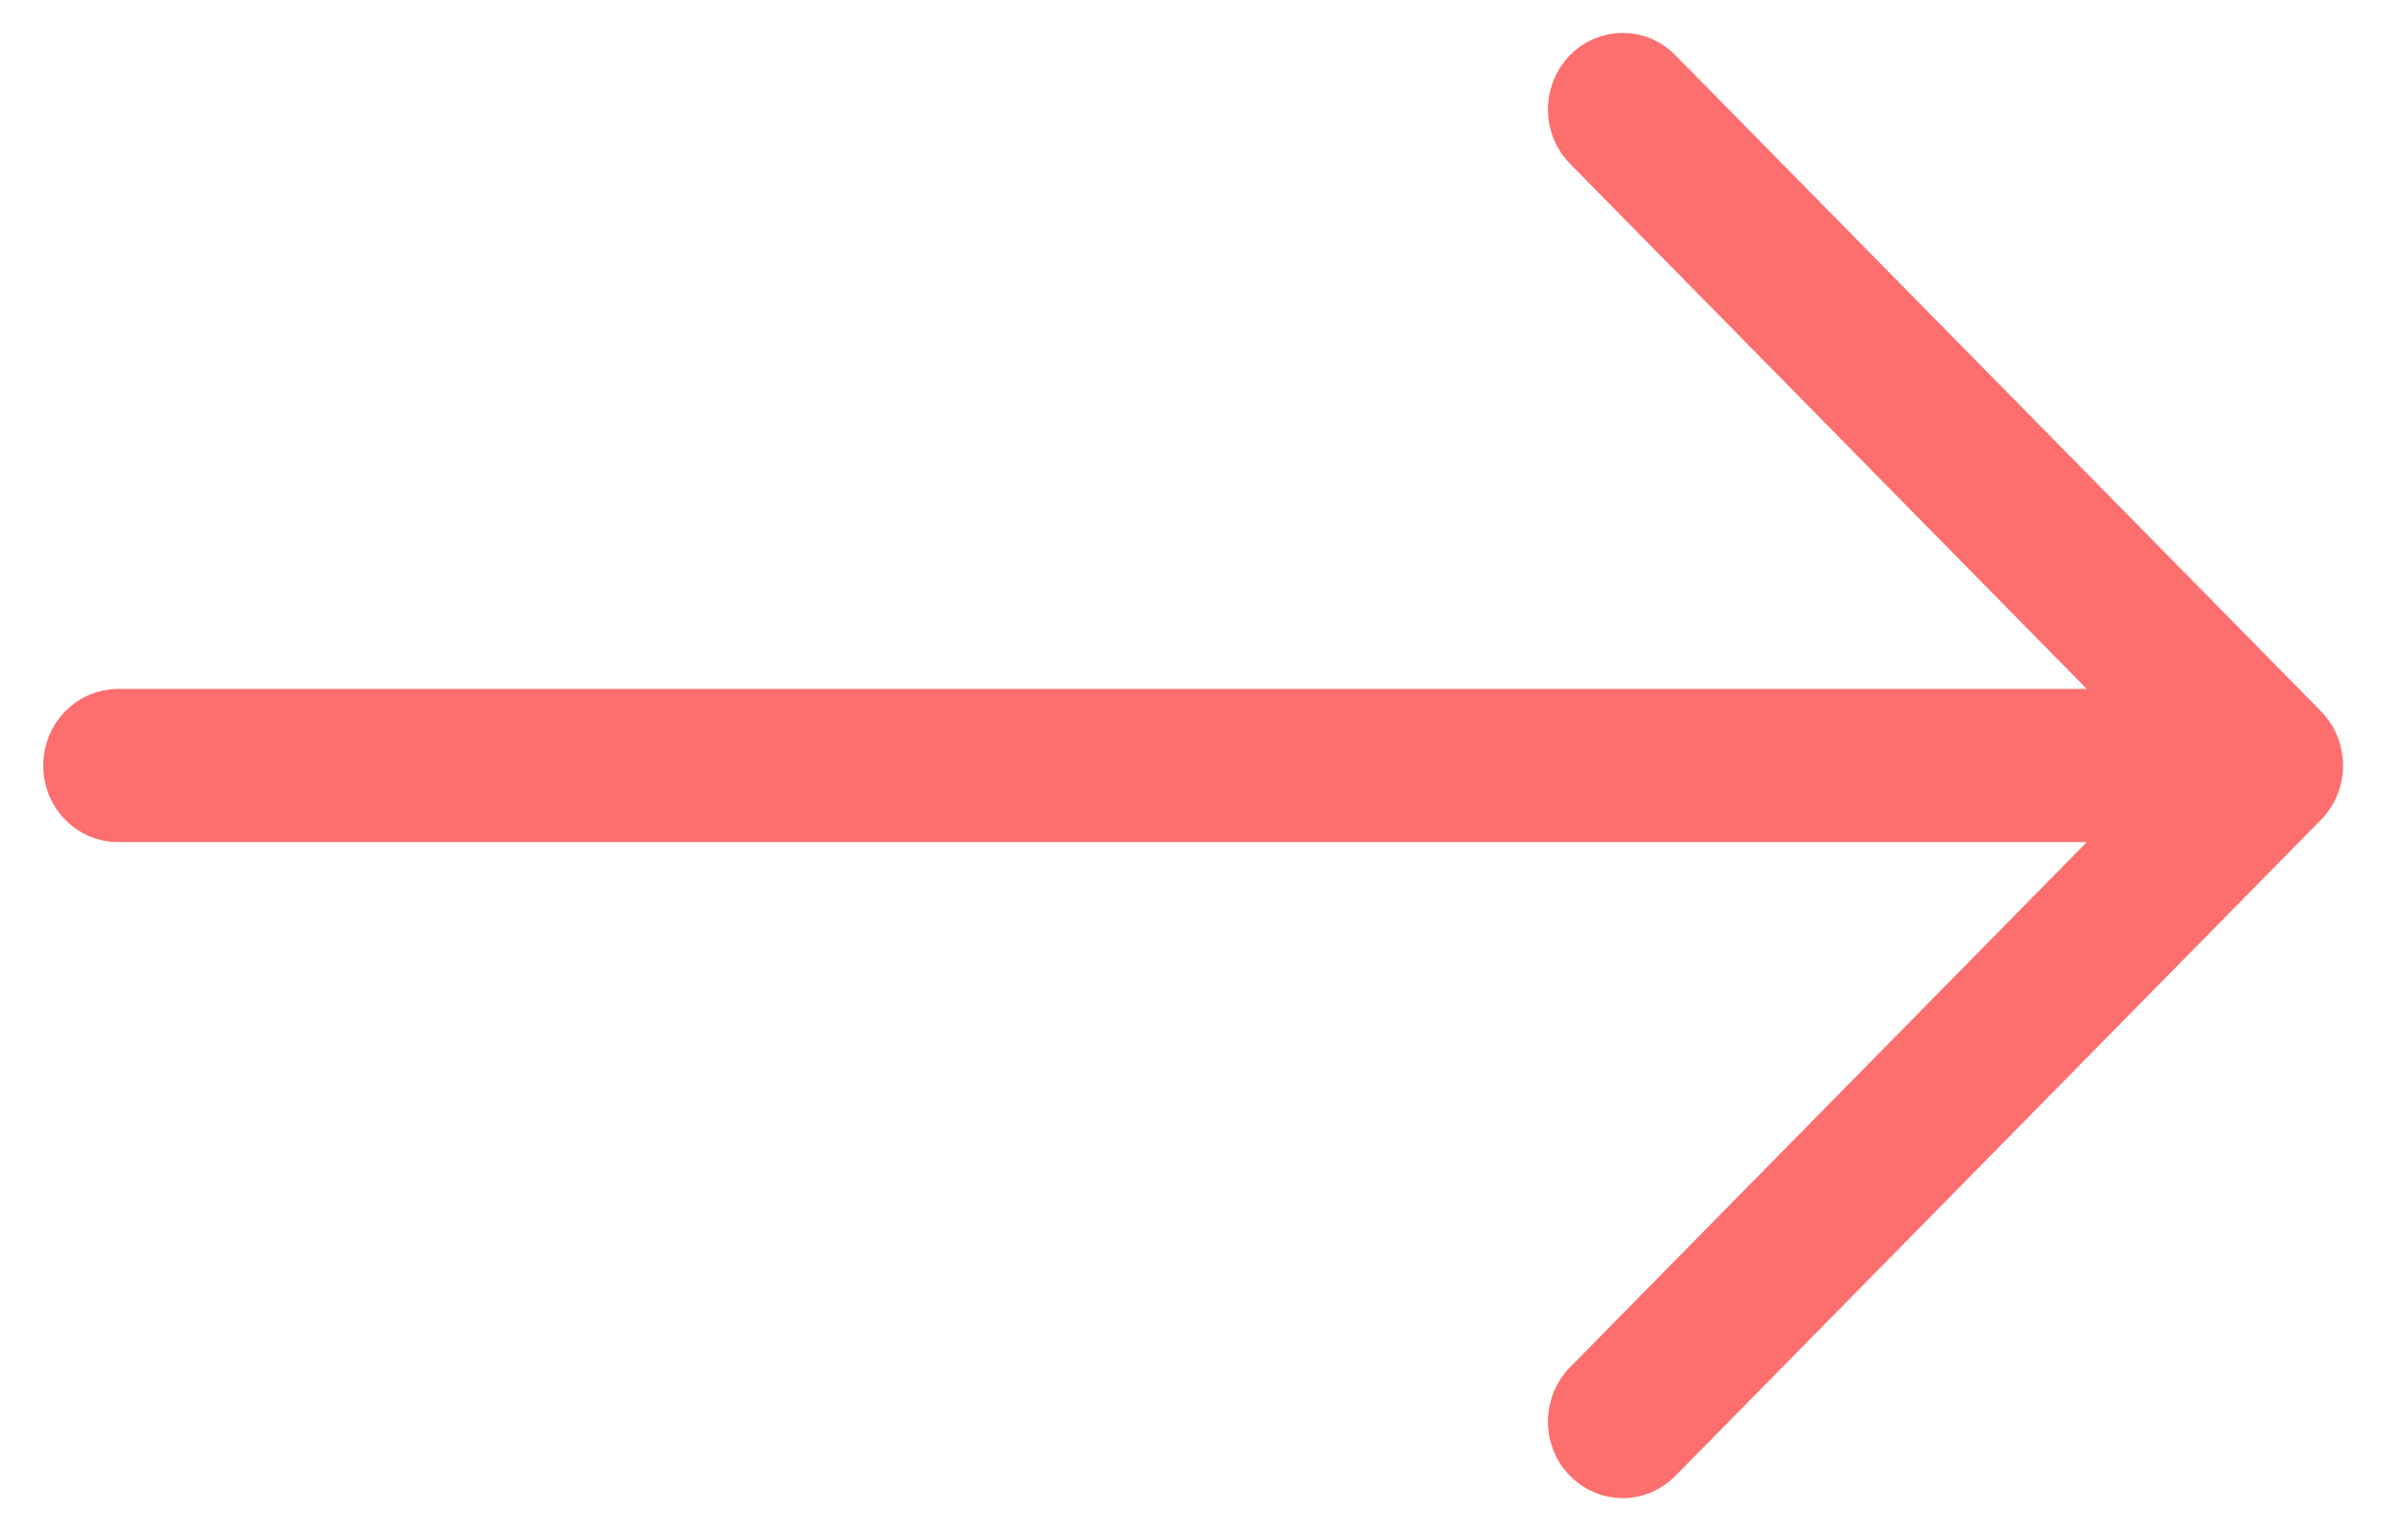 <svg width="35" height="22" viewBox="0 0 35 22" fill="none" xmlns="http://www.w3.org/2000/svg">
<path d="M0.934 11.128C0.934 11.573 1.283 11.935 1.714 11.935H31.062L23.054 20.074C22.978 20.148 22.916 20.236 22.873 20.335C22.831 20.433 22.807 20.539 22.805 20.647C22.803 20.755 22.821 20.862 22.86 20.963C22.898 21.063 22.956 21.154 23.029 21.231C23.102 21.308 23.189 21.369 23.286 21.41C23.382 21.452 23.485 21.473 23.59 21.472C23.694 21.472 23.797 21.449 23.893 21.407C23.989 21.364 24.076 21.302 24.148 21.225L33.509 11.711C33.595 11.626 33.661 11.521 33.702 11.405C33.743 11.29 33.758 11.166 33.745 11.043C33.726 10.849 33.639 10.669 33.5 10.536L24.148 1.032C24.076 0.954 23.989 0.892 23.893 0.849C23.797 0.807 23.694 0.785 23.59 0.784C23.485 0.783 23.382 0.804 23.286 0.846C23.189 0.887 23.102 0.948 23.029 1.025C22.956 1.102 22.898 1.193 22.86 1.294C22.821 1.394 22.803 1.501 22.805 1.609C22.807 1.717 22.831 1.823 22.873 1.922C22.916 2.02 22.978 2.109 23.054 2.182L31.062 10.321H1.714C1.283 10.321 0.934 10.683 0.934 11.128Z" fill="#FD6E6E" stroke="#FD6E6E" stroke-width="0.612"/>
</svg>
